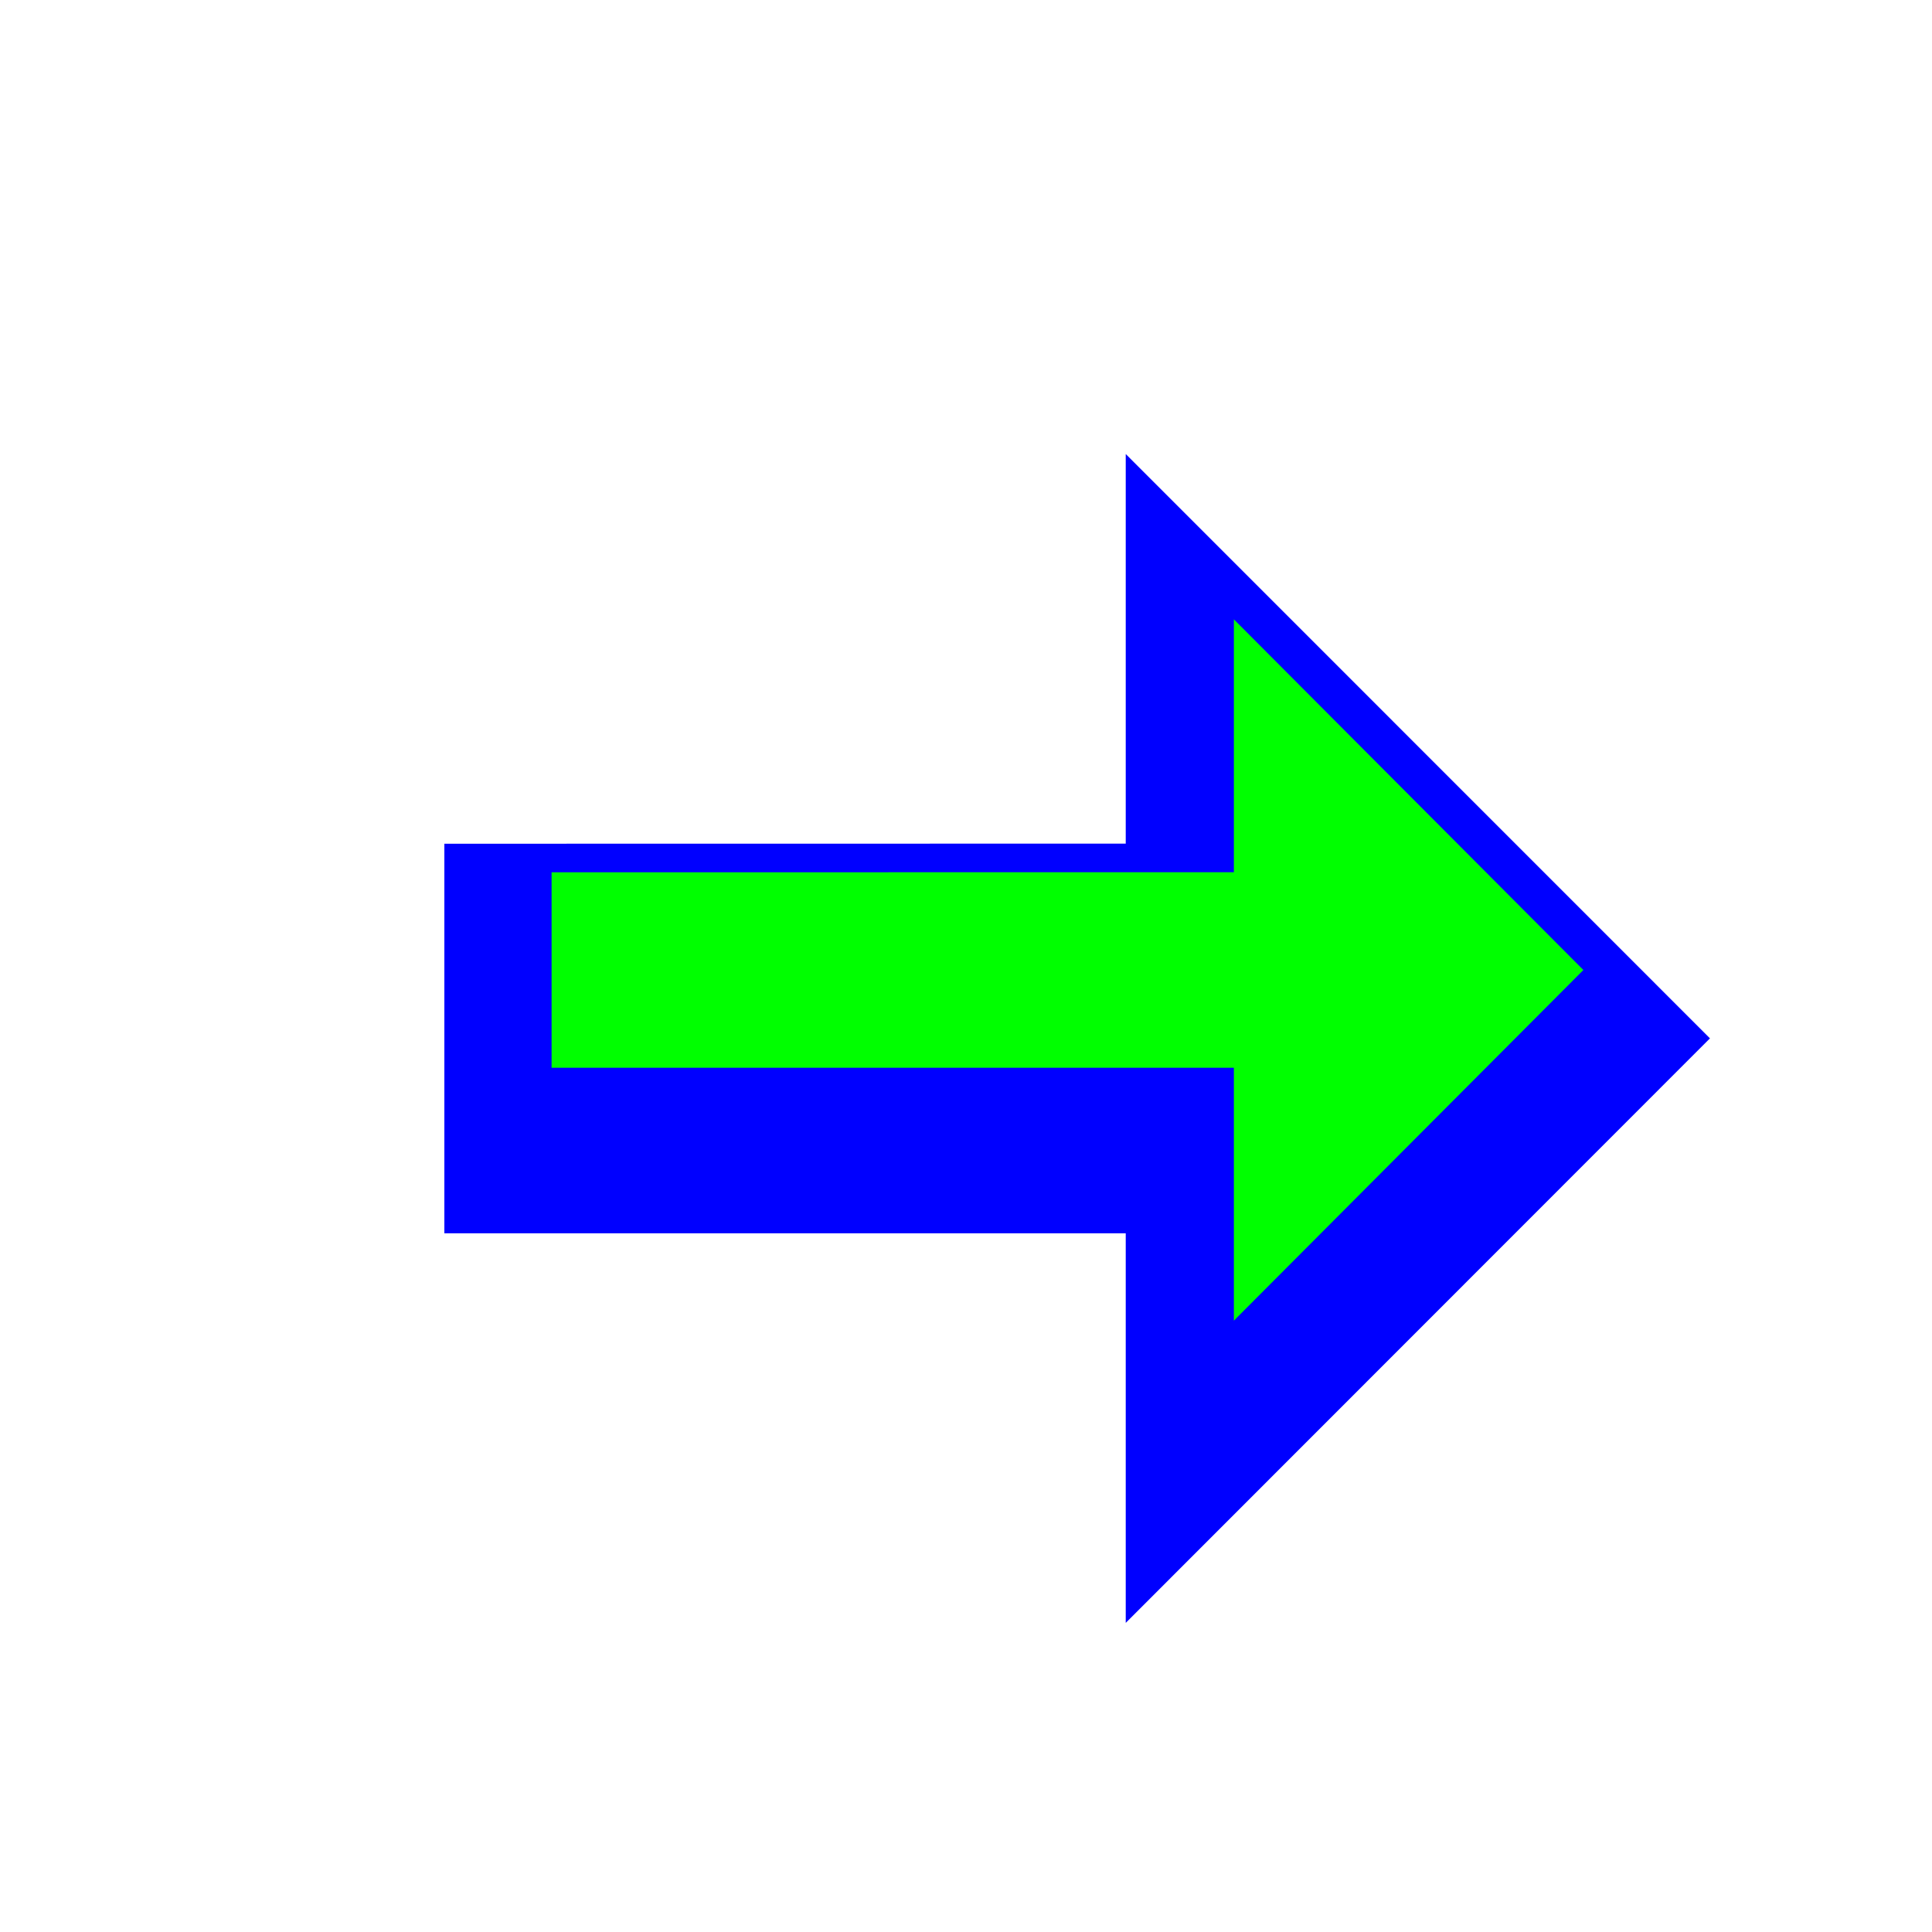 <?xml version="1.0"?>
<svg xmlns="http://www.w3.org/2000/svg" width="200" height="200" viewBox="0 0 200 200" fill="none">
  <g filter="url(#filter0_d)">
    <path fill-rule="evenodd" clip-rule="evenodd" d="M48 80.343L118.536 80.333V40L179.014 100.49L118.536 161V120.667H48V80.343Z" fill="#0000FF"/>
  </g>
  <path fill-rule="evenodd" clip-rule="evenodd" d="M57.1 110.536H127.73V136.714L163.913 100.414L127.73 64.114V90.291L57.1 90.301V110.536Z" fill="#00FF00"/>
  <defs>
    <filter id="filter0_d" x="26" y="27" width="171.014" height="161" filterUnits="userSpaceOnUse" color-interpolation-filters="sRGB">
      <feFlood flood-opacity="0" result="BackgroundImageFix"/>
      <feColorMatrix in="SourceAlpha" type="matrix" values="0 0 0 0 0 0 0 0 0 0 0 0 0 0 0 0 0 0 127 0" result="hardAlpha"/>
      <feOffset dx="-2" dy="7"/>
      <feGaussianBlur stdDeviation="10"/>
      <feColorMatrix type="matrix" values="0 0 0 0 0 0 0 0 0 0 0 0 0 0 0 0 0 0 0.7 0"/>
      <feBlend mode="normal" in2="BackgroundImageFix" result="effect1_dropShadow"/>
      <feBlend mode="normal" in="SourceGraphic" in2="effect1_dropShadow" result="shape"/>
    </filter>
  </defs>
</svg>
